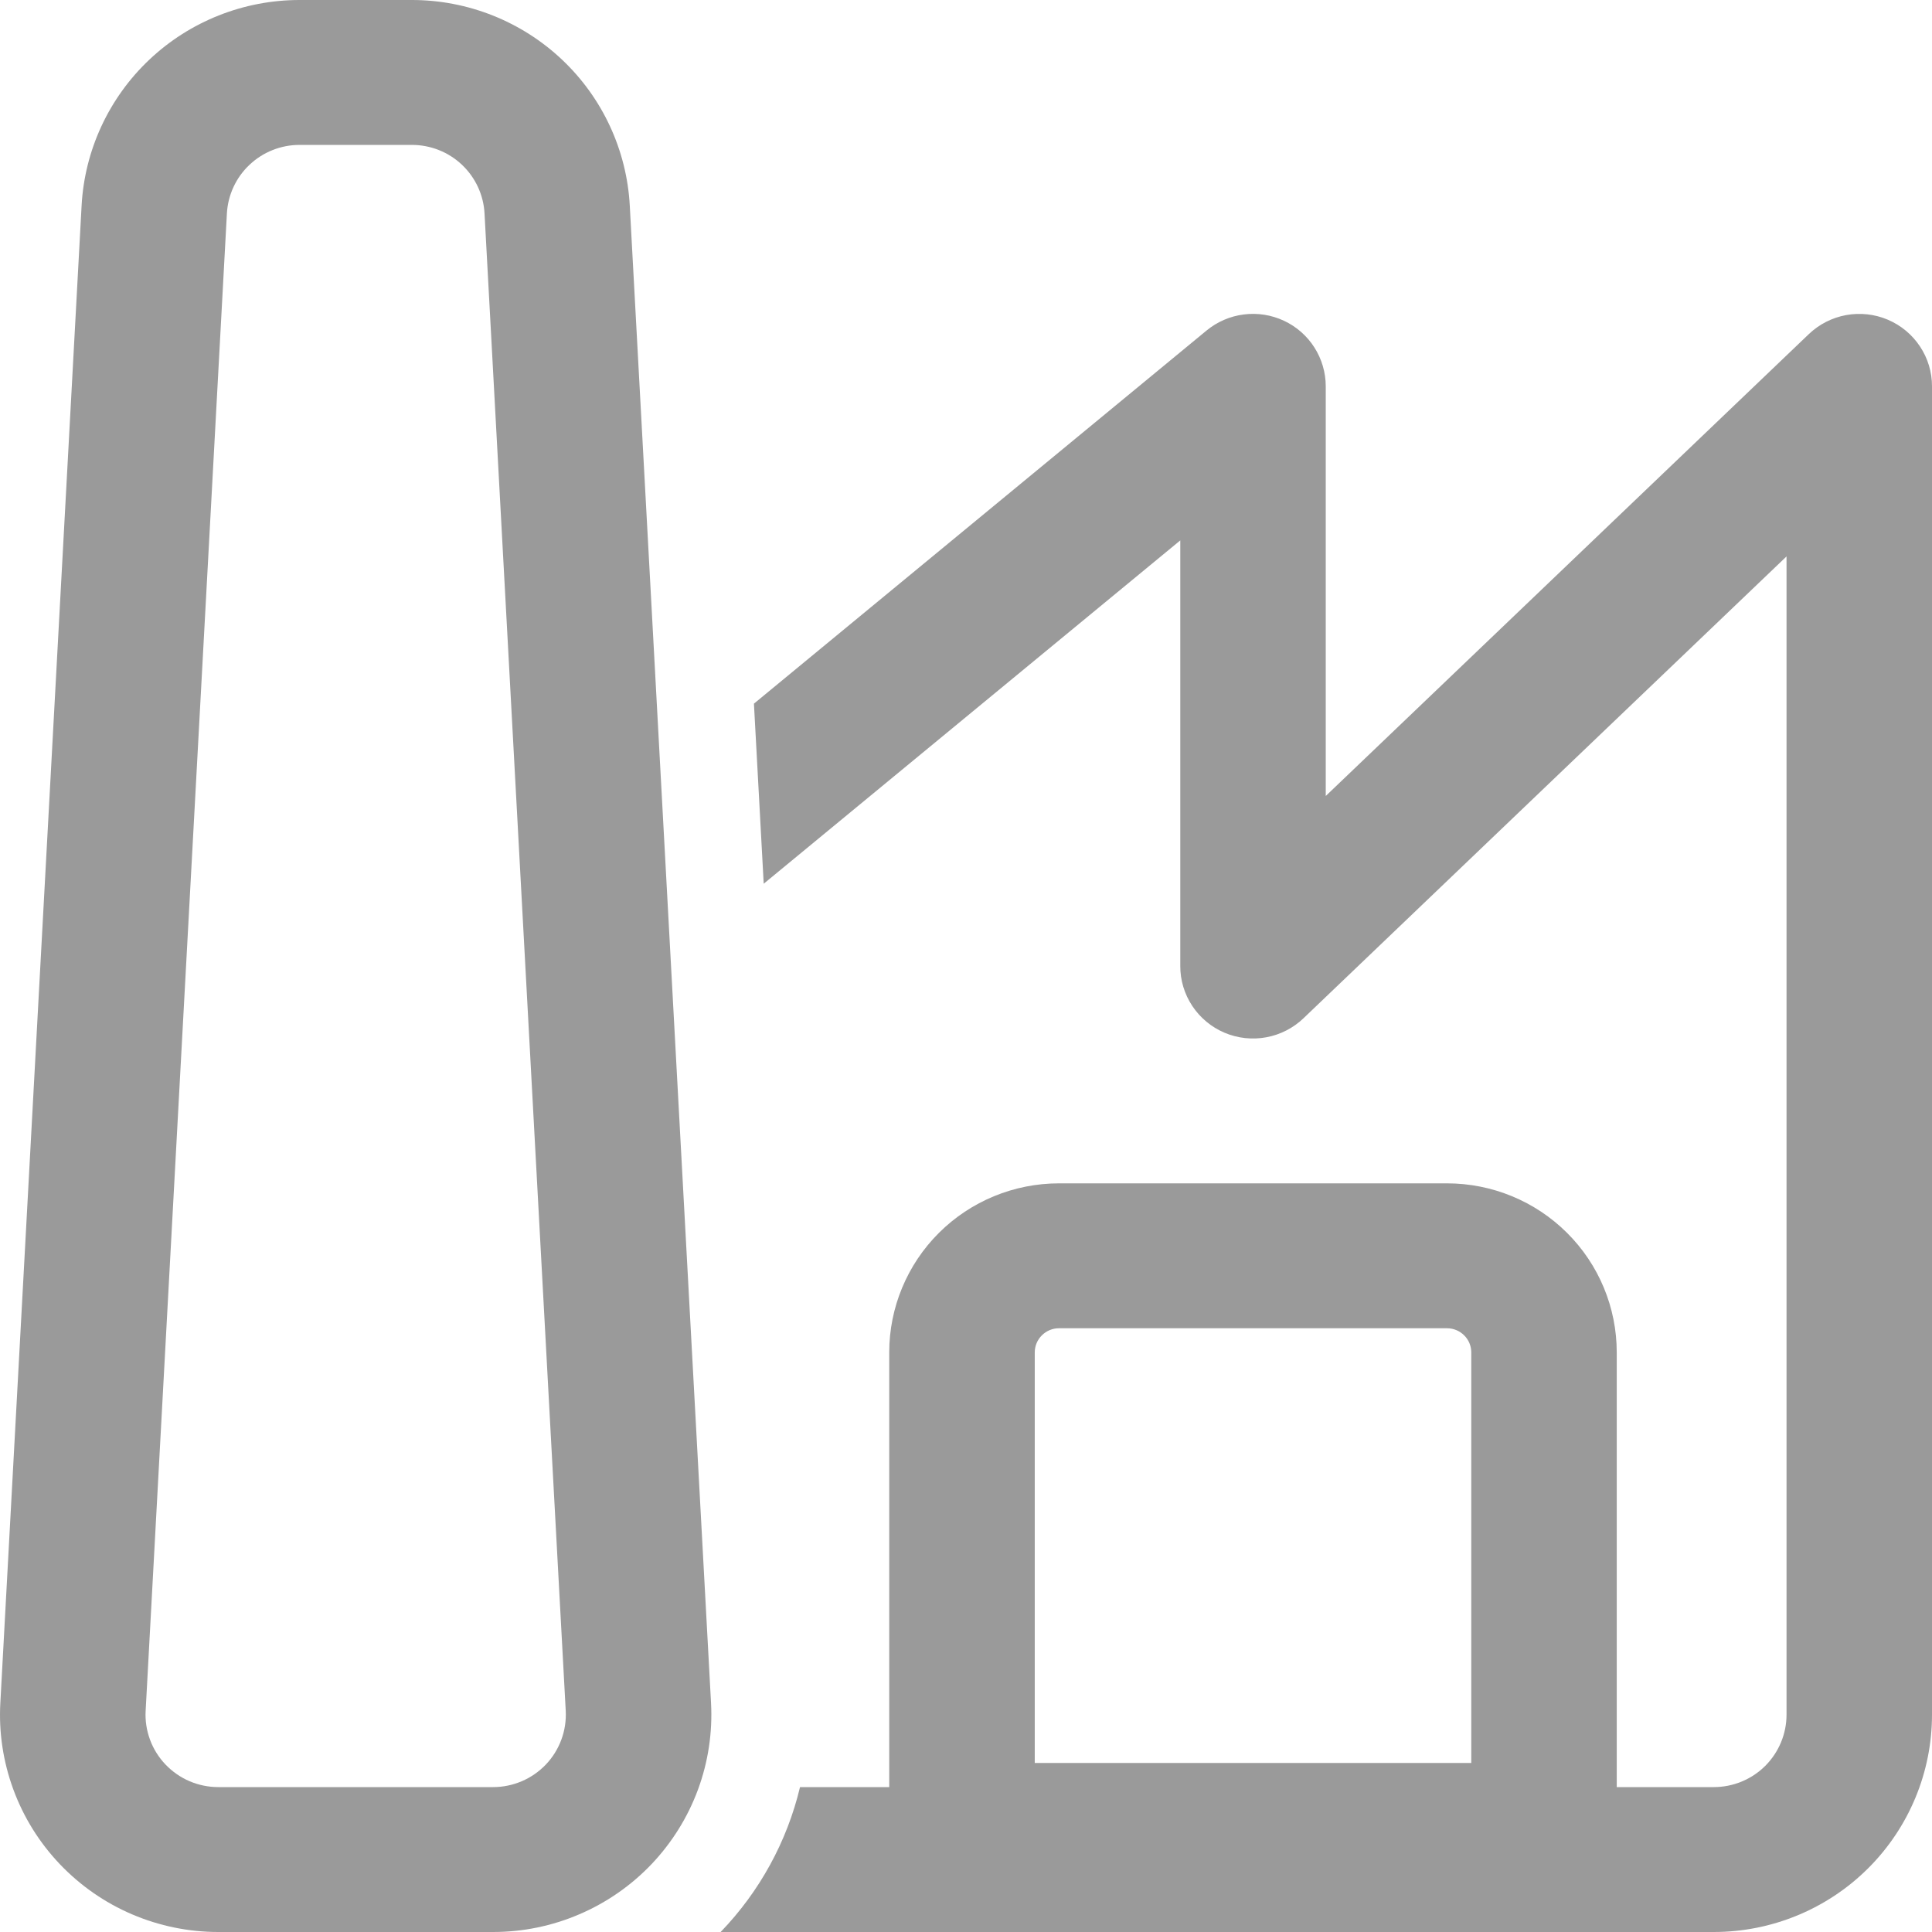 <svg width="34" height="34" viewBox="0 0 34 34" fill="none" xmlns="http://www.w3.org/2000/svg">
<path d="M1.436 3.619C1.489 2.642 1.916 1.722 2.63 1.048C3.343 0.375 4.289 -0 5.272 2.4772e-08H7.249C8.231 0 9.177 0.376 9.89 1.049C10.603 1.722 11.03 2.642 11.083 3.619L12.513 29.969C12.541 30.488 12.463 31.007 12.283 31.495C12.103 31.982 11.825 32.428 11.466 32.806C11.107 33.183 10.675 33.483 10.196 33.688C9.717 33.894 9.201 34 8.679 34H3.841C3.32 34 2.803 33.894 2.324 33.689C1.844 33.484 1.412 33.183 1.053 32.806C0.694 32.429 0.416 31.983 0.236 31.495C0.056 31.007 -0.023 30.488 0.006 29.969L1.436 3.619ZM5.272 2.55C4.944 2.55 4.629 2.675 4.391 2.9C4.153 3.124 4.011 3.431 3.993 3.757L2.563 30.107C2.553 30.28 2.58 30.453 2.64 30.616C2.7 30.779 2.793 30.927 2.913 31.053C3.033 31.178 3.177 31.279 3.337 31.347C3.497 31.415 3.669 31.45 3.843 31.45H8.679C8.853 31.45 9.025 31.414 9.184 31.346C9.344 31.277 9.488 31.177 9.607 31.052C9.727 30.926 9.819 30.777 9.879 30.615C9.939 30.453 9.965 30.28 9.956 30.107L8.527 3.757C8.51 3.431 8.367 3.124 8.129 2.899C7.891 2.674 7.575 2.55 7.247 2.55H5.274H5.272Z" fill="#9A9A9A"/>
<path d="M12.682 34H30.159C31.178 34 32.155 33.597 32.875 32.88C33.596 32.162 34 31.189 34 30.175V6.8C34.001 6.55 33.927 6.305 33.788 6.096C33.65 5.888 33.453 5.724 33.222 5.626C32.991 5.528 32.736 5.5 32.489 5.545C32.242 5.59 32.013 5.707 31.832 5.88L23.331 14.008V6.8C23.331 6.558 23.262 6.32 23.132 6.116C23.002 5.911 22.816 5.748 22.596 5.645C22.376 5.542 22.131 5.503 21.889 5.534C21.648 5.564 21.42 5.663 21.233 5.817L13.268 12.383L13.44 15.552L20.771 9.51V17C20.77 17.25 20.844 17.495 20.983 17.704C21.121 17.912 21.318 18.076 21.549 18.174C21.78 18.272 22.035 18.3 22.282 18.255C22.529 18.21 22.758 18.093 22.939 17.92L31.44 9.792V30.175C31.44 30.513 31.305 30.837 31.065 31.077C30.825 31.316 30.499 31.45 30.159 31.45H28.452V23.8C28.452 23.011 28.138 22.254 27.577 21.696C27.017 21.138 26.257 20.825 25.465 20.825H18.637C17.844 20.825 17.085 21.138 16.524 21.696C15.964 22.254 15.649 23.011 15.649 23.8V31.45H14.079C13.85 32.409 13.368 33.289 12.682 34ZM25.892 23.8V31.025H18.21V23.8C18.21 23.687 18.255 23.579 18.335 23.5C18.415 23.42 18.523 23.375 18.637 23.375H25.465C25.578 23.375 25.687 23.42 25.767 23.5C25.847 23.579 25.892 23.687 25.892 23.8Z" fill="#9A9A9A"/>
</svg>

